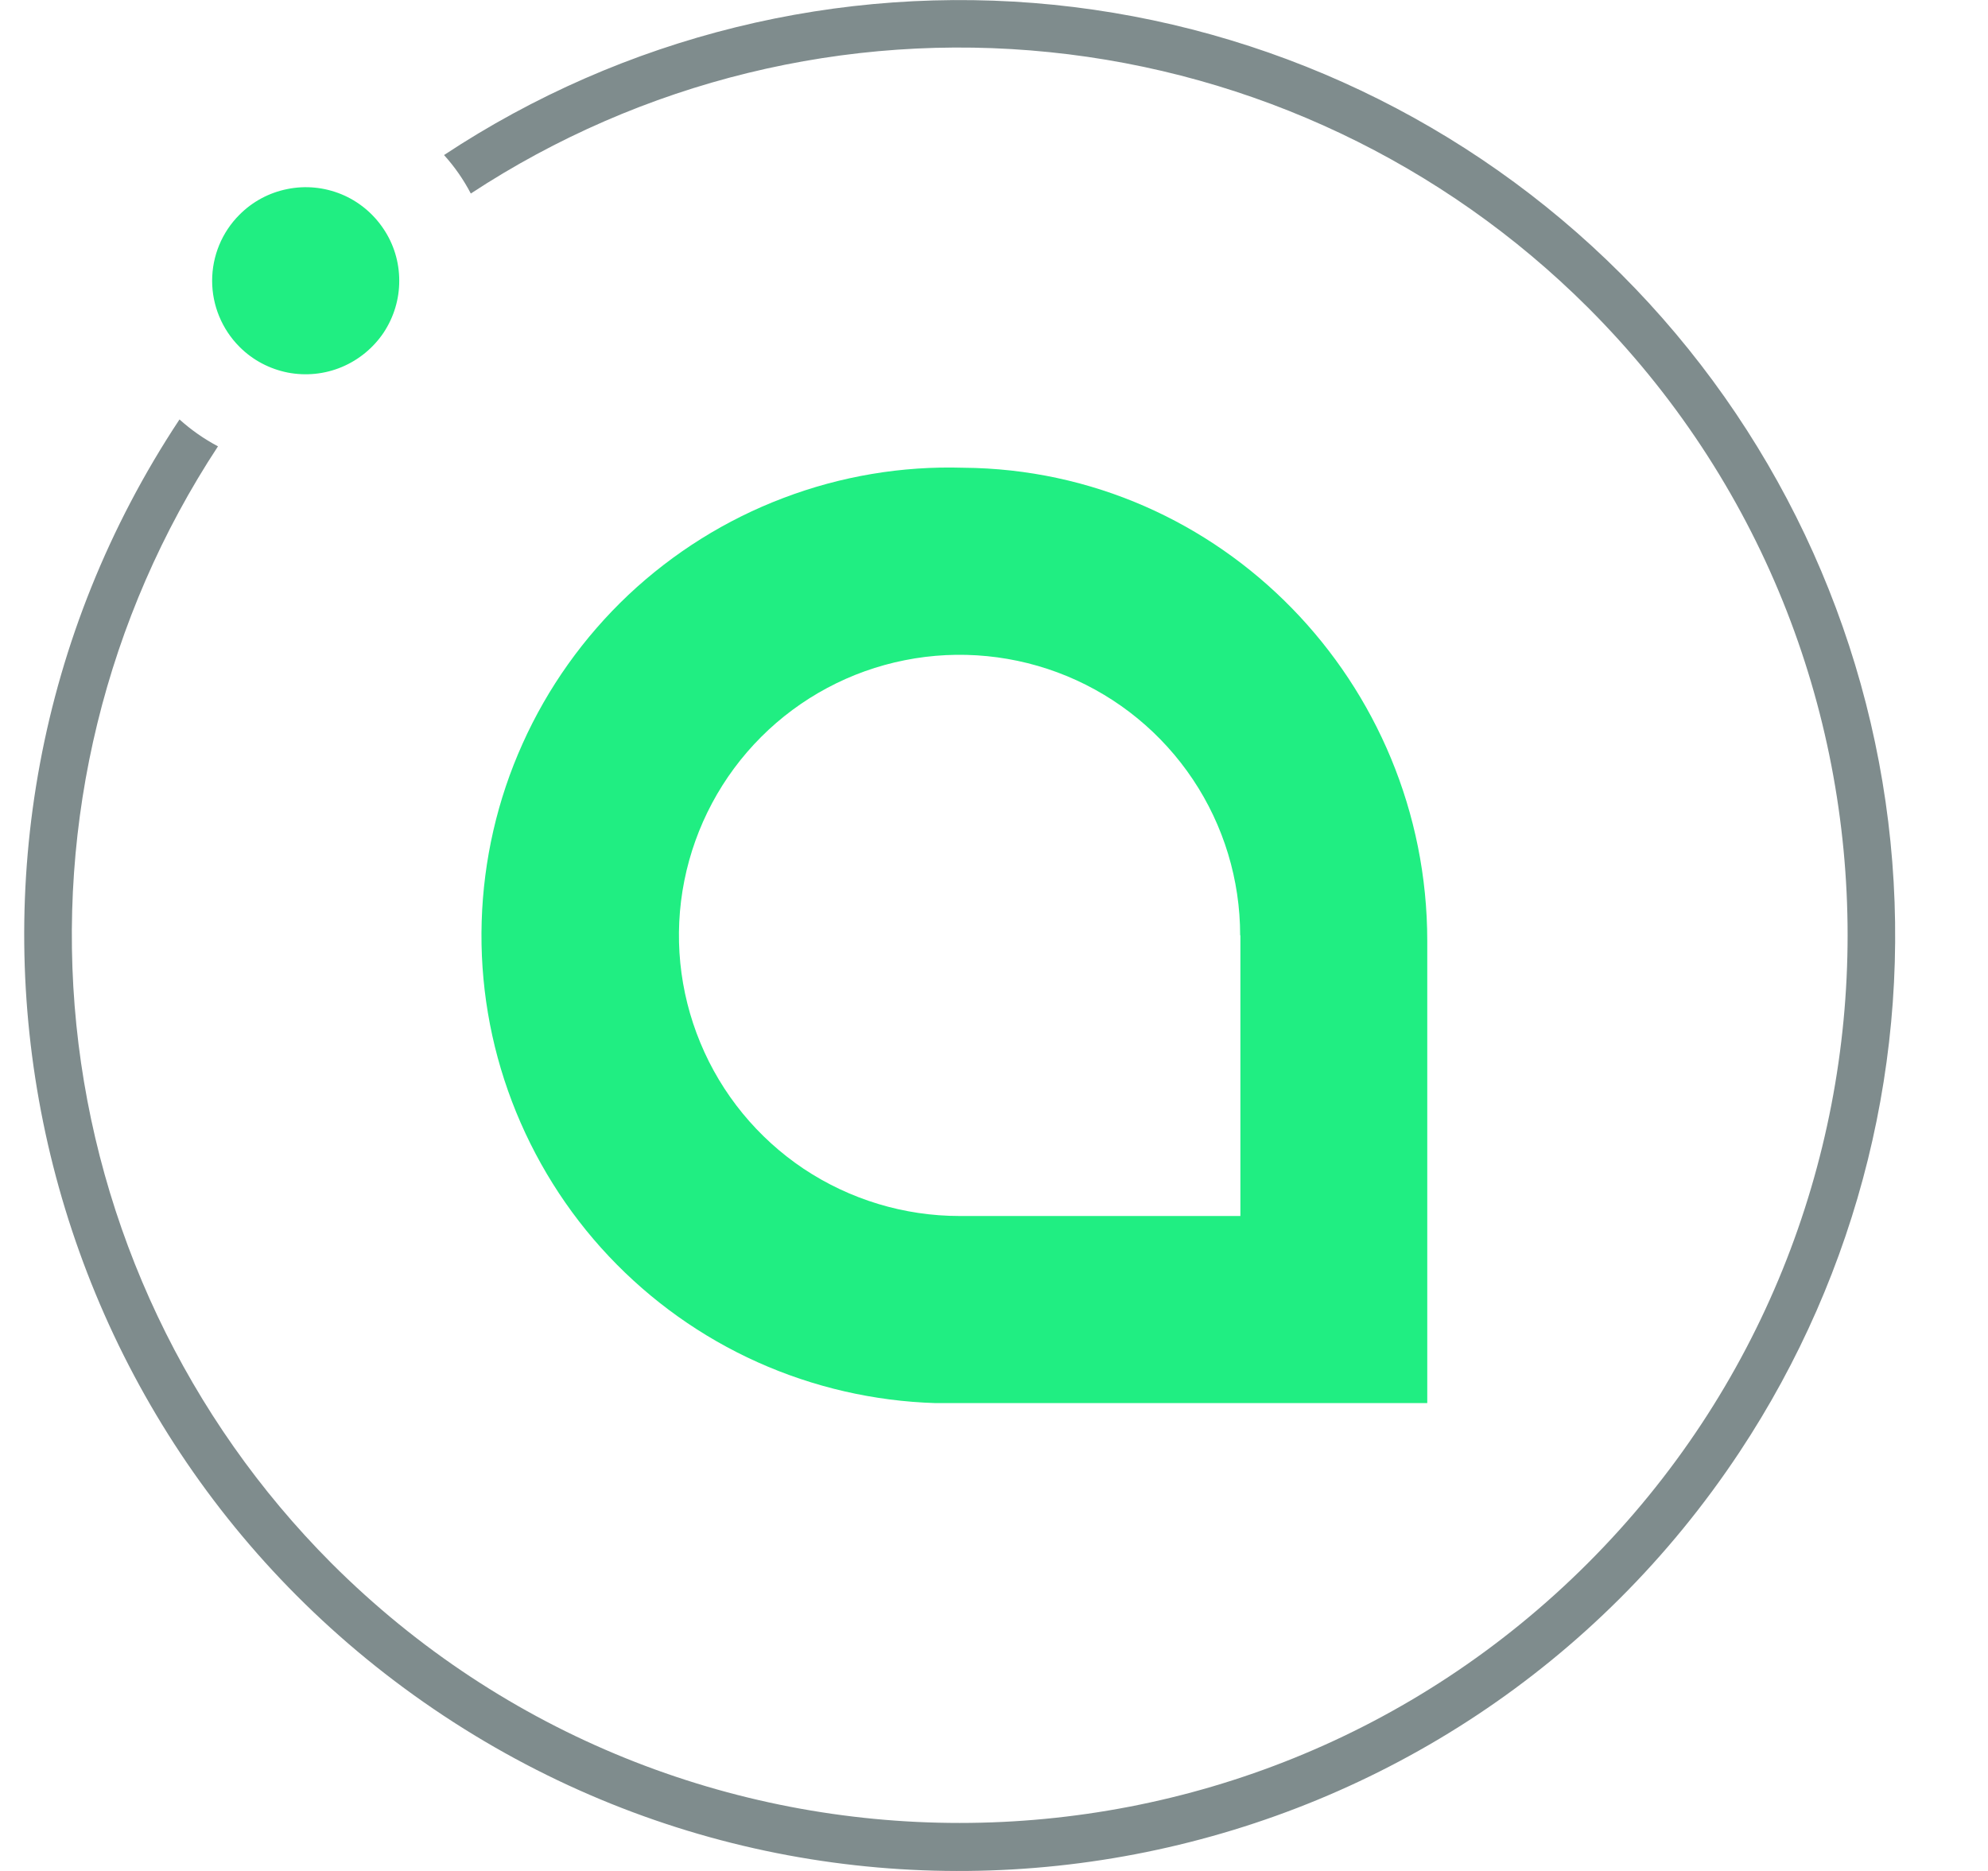 <svg width="17" height="16" viewBox="0 0 17 16" fill="none" xmlns="http://www.w3.org/2000/svg">
<g clip-path="url(#clip0_2_3680)">
<path d="M10.607 7.999V10.399H8.206C7.731 10.399 7.267 10.258 6.872 9.995C6.478 9.731 6.17 9.356 5.989 8.918C5.807 8.479 5.759 7.997 5.852 7.531C5.945 7.066 6.173 6.638 6.509 6.302C6.844 5.967 7.272 5.738 7.737 5.646C8.203 5.553 8.686 5.601 9.124 5.782C9.563 5.964 9.937 6.271 10.201 6.666C10.465 7.061 10.605 7.525 10.605 7.999H10.607ZM8.237 4C7.712 3.984 7.189 4.072 6.698 4.259C6.207 4.445 5.757 4.727 5.374 5.087C4.992 5.448 4.684 5.88 4.469 6.359C4.253 6.838 4.135 7.355 4.119 7.88C4.103 8.406 4.191 8.929 4.378 9.42C4.565 9.911 4.846 10.361 5.206 10.743C5.567 11.126 5.999 11.434 6.478 11.649C6.957 11.864 7.475 11.983 8 11.999H12.205V8.047C12.205 5.841 10.443 4.016 8.237 4Z" fill="#20EE82"/>
<path d="M13.863 2.344C12.559 1.04 10.845 0.227 9.011 0.041C7.177 -0.144 5.335 0.309 3.797 1.326C3.887 1.425 3.964 1.536 4.026 1.655C5.488 0.695 7.235 0.268 8.975 0.446C10.714 0.623 12.34 1.394 13.578 2.629C16.54 5.587 16.54 10.406 13.578 13.368C10.616 16.33 5.796 16.33 2.834 13.368C1.6 12.13 0.83 10.504 0.653 8.765C0.477 7.025 0.904 5.278 1.864 3.817C1.745 3.754 1.635 3.677 1.535 3.587C-0.902 7.27 0.11 12.235 3.793 14.672C7.475 17.109 12.44 16.098 14.877 12.415C15.895 10.876 16.351 9.034 16.166 7.198C15.981 5.363 15.167 3.648 13.863 2.344Z" fill="#7F8C8D"/>
<path d="M2.047 1.837C2.159 1.724 2.301 1.648 2.456 1.617C2.612 1.585 2.772 1.601 2.919 1.661C3.065 1.721 3.19 1.824 3.278 1.955C3.367 2.086 3.414 2.241 3.414 2.399C3.415 2.557 3.368 2.712 3.281 2.844C3.193 2.975 3.068 3.078 2.922 3.139C2.776 3.2 2.616 3.216 2.46 3.186C2.305 3.155 2.162 3.08 2.05 2.968L2.047 2.965C1.898 2.815 1.814 2.612 1.814 2.401C1.814 2.189 1.898 1.986 2.047 1.837Z" fill="#20EE82"/>
</g>
<defs>
<clipPath id="clip0_2_3680">
<rect width="16" height="16" fill="white" transform="translate(0.207 0)"/>
</clipPath>
</defs>
</svg>
